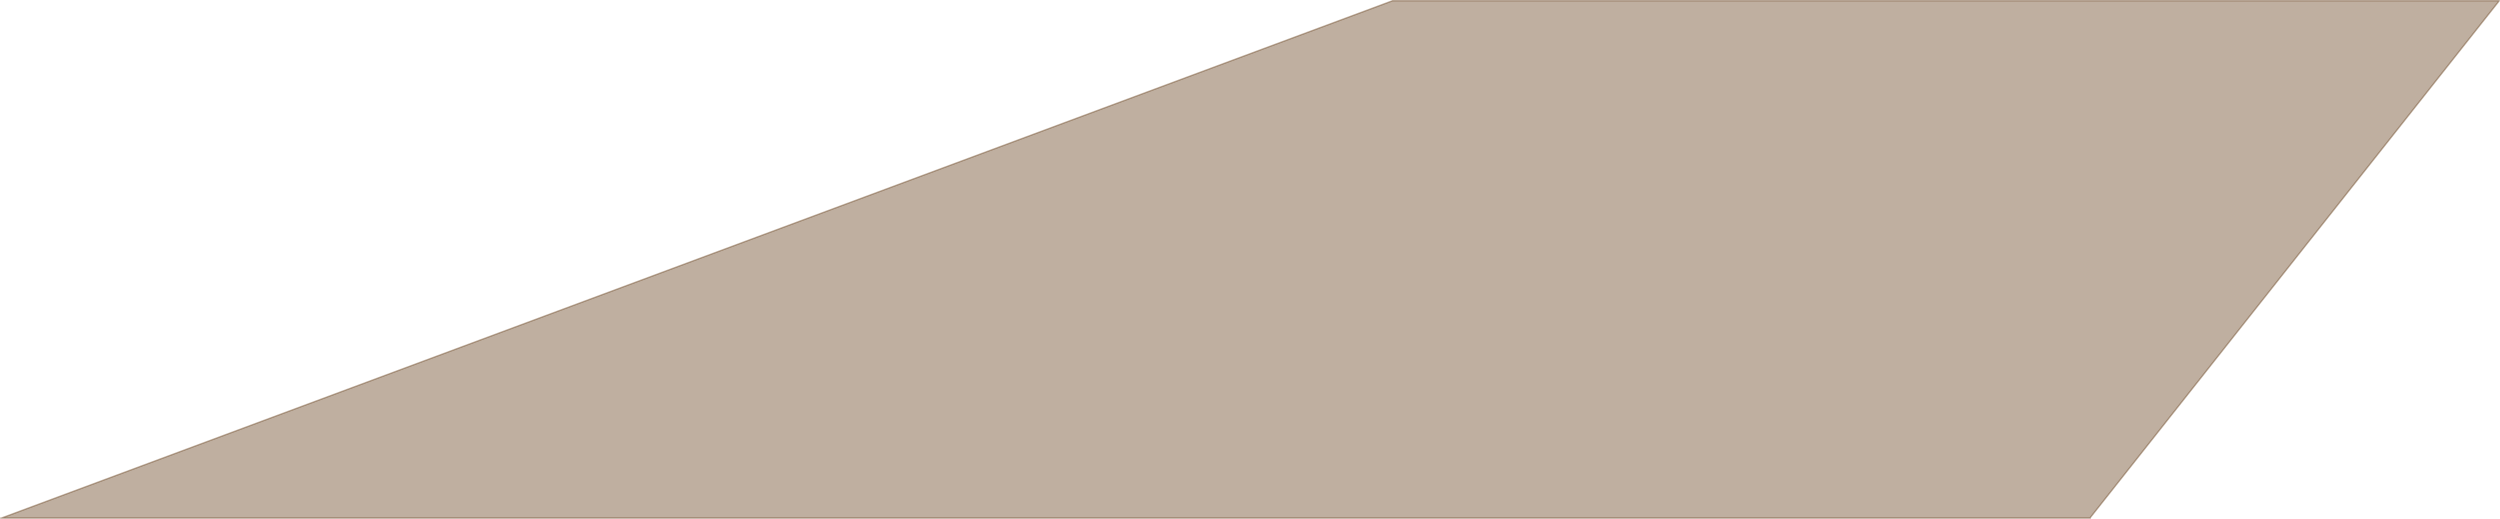 <?xml version="1.0" encoding="utf-8"?>
<!-- Generator: Adobe Illustrator 17.0.0, SVG Export Plug-In . SVG Version: 6.00 Build 0)  -->
<!DOCTYPE svg PUBLIC "-//W3C//DTD SVG 1.1//EN" "http://www.w3.org/Graphics/SVG/1.1/DTD/svg11.dtd">
<svg version="1.1" xmlns="http://www.w3.org/2000/svg" xmlns:xlink="http://www.w3.org/1999/xlink" x="0px" y="0px" width="1730px"
	 height="359px" viewBox="0 0 1730 359" enable-background="new 0 0 1730 359" xml:space="preserve">
<g id="Layer_1">
</g>
<g id="Layer_3">
</g>
<g id="Layer_2">
</g>
<g id="Layer_7">
	
		<polyline opacity="0.4" fill="#603813" stroke="#603813" stroke-linecap="round" stroke-linejoin="round" stroke-miterlimit="10" points="
		1446.5,358.5 0.5,358.5 1,358.5 963.693,0.5 963.5,0.5 1729.5,0.5 1729.5,0.5 1446.596,358 	"/>
</g>
<g id="Layer_14">
</g>
<g id="Layer_5">
</g>
<g id="Layer_11">
</g>
<g id="Layer_9">
</g>
<g id="Layer_10">
</g>
<g id="Layer_13">
</g>
<g id="Layer_6">
</g>
<g id="Layer_4">
</g>
<g id="Layer_12">
</g>
<g id="Layer_15">
</g>
<g id="Layer_8">
</g>
</svg>
